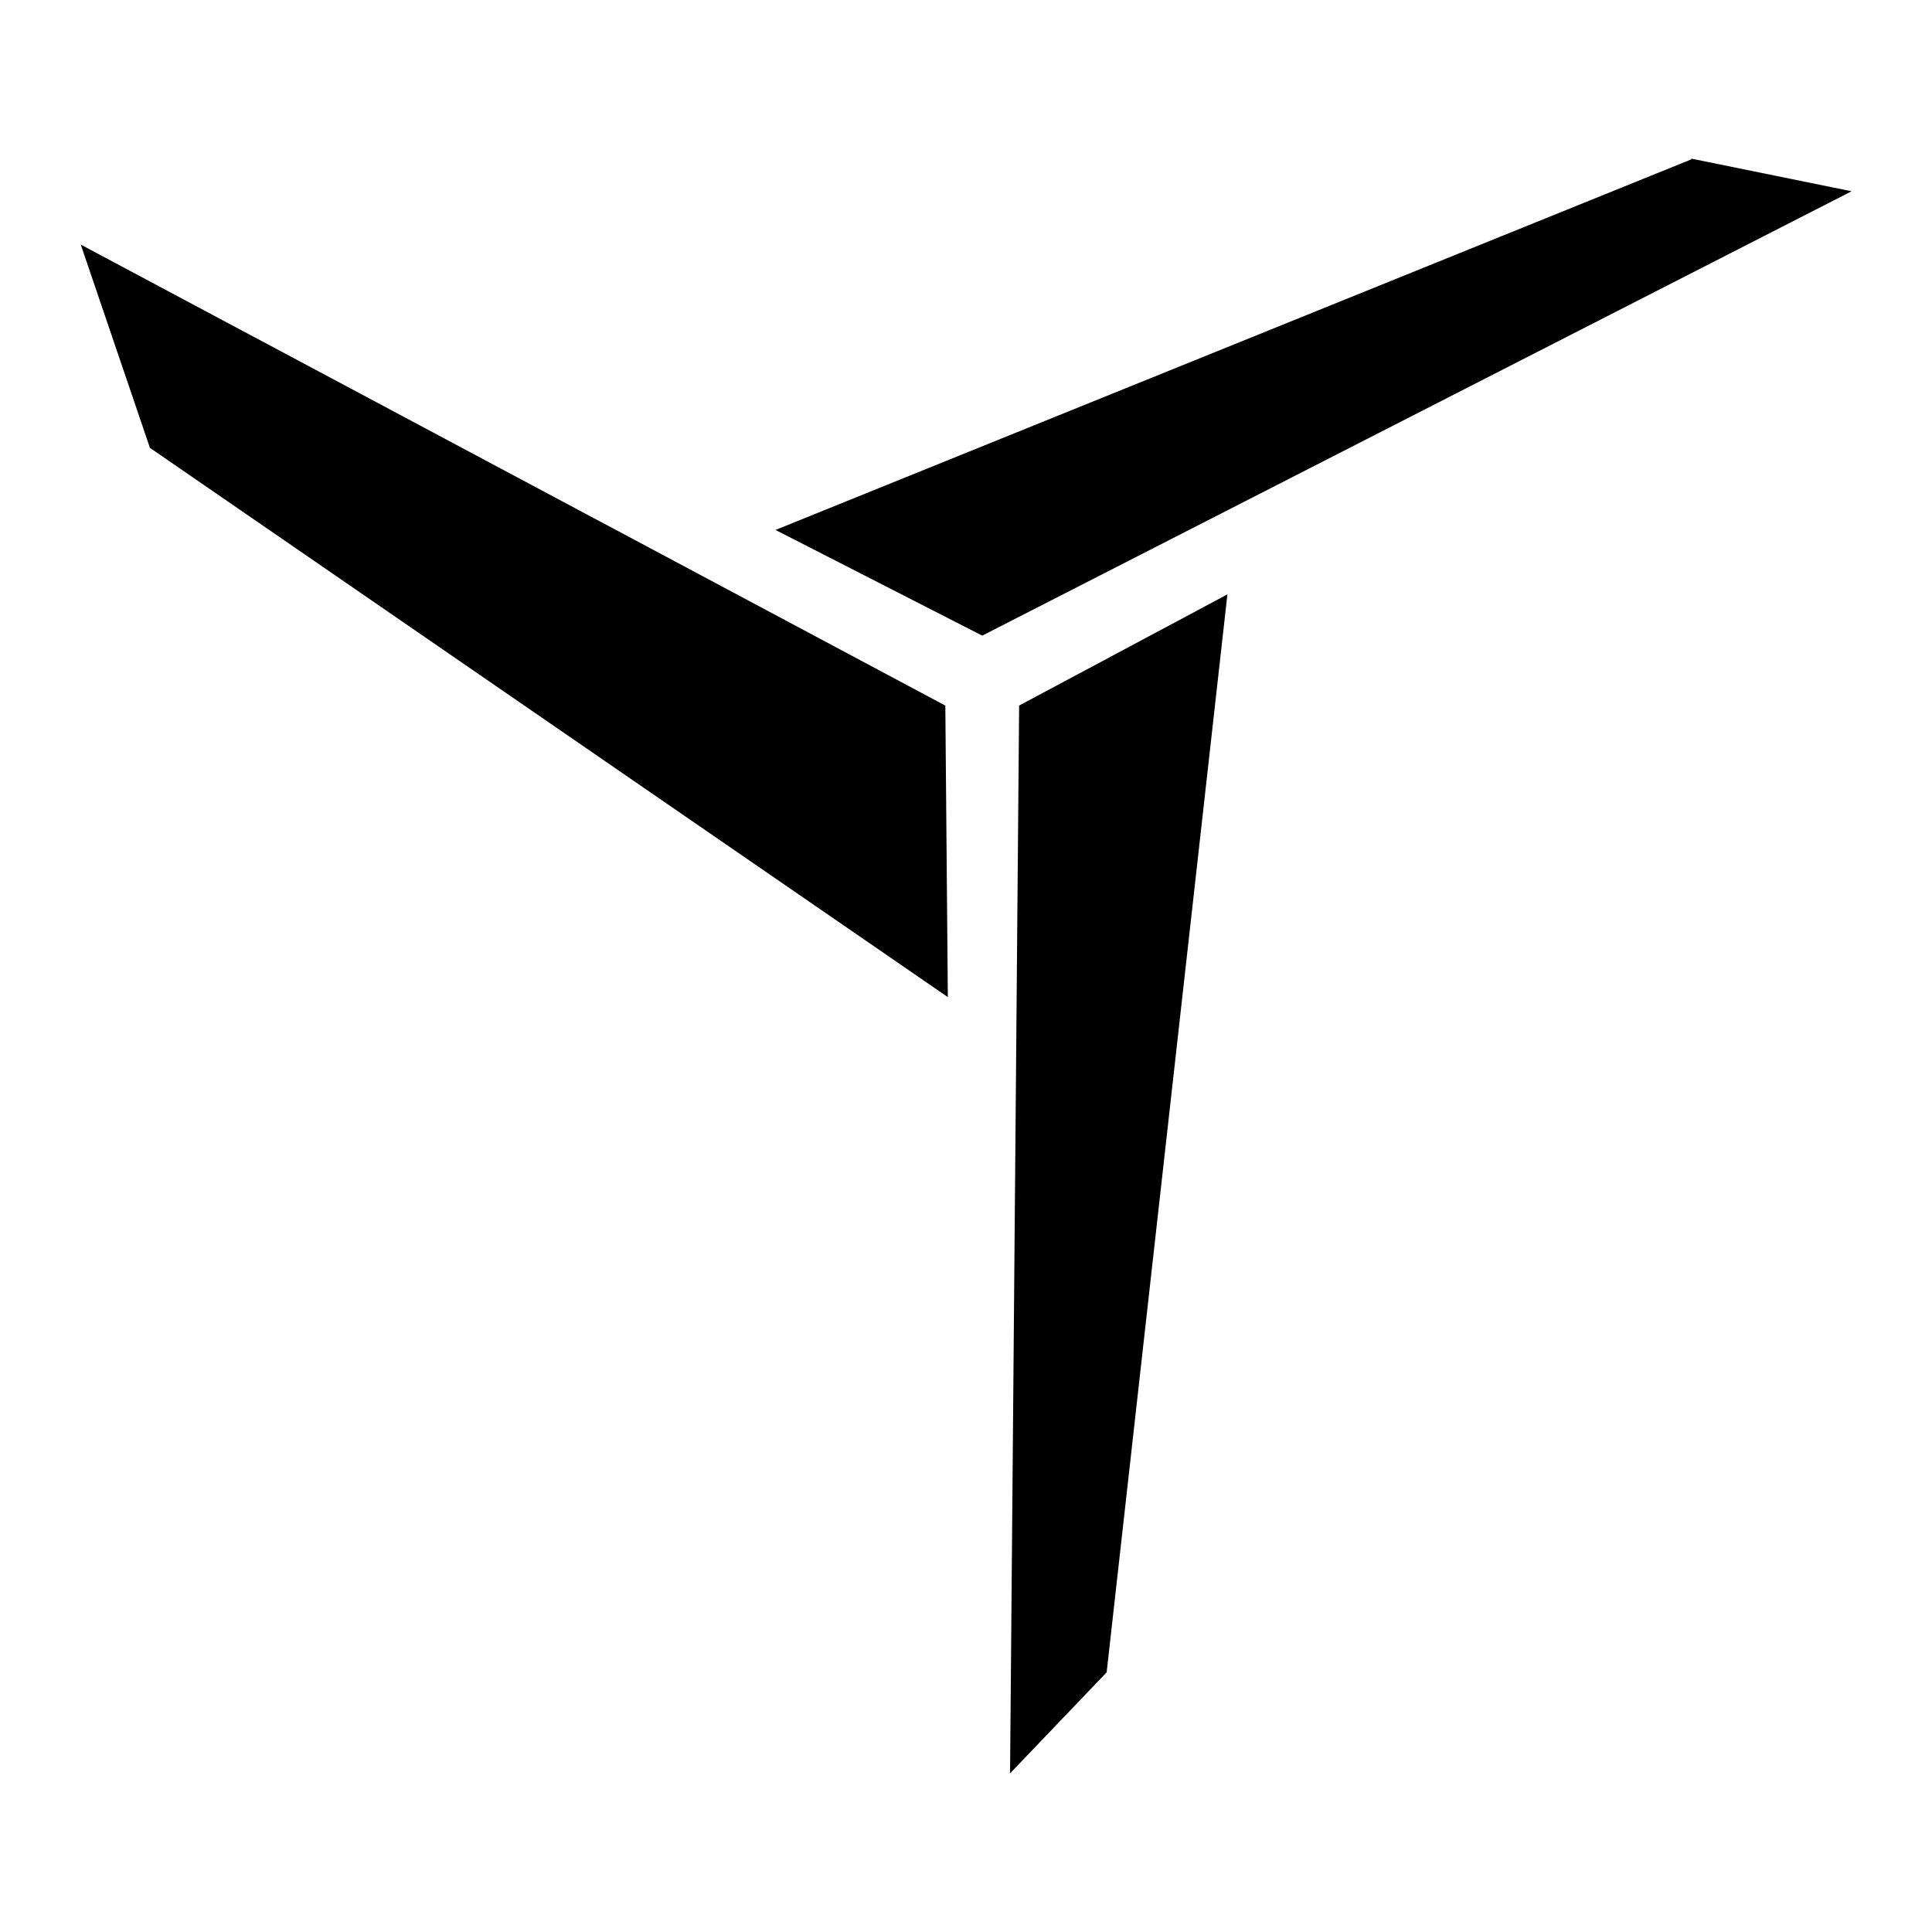 <svg id="Layer_1" data-name="Layer 1" xmlns="http://www.w3.org/2000/svg" viewBox="0 0 100 100"><polygon points="8.19 22.86 5.06 13.69 48.43 36.82 48.55 50.65 8.19 22.86"/><path d="M5.94,14.73l42,22.39L48,49.7,8.6,22.54,5.94,14.73M4.18,12.66,7.76,23.18l41.3,28.43-.13-15.09L4.18,12.66Z"/><polygon points="41.34 27.48 87.59 8.73 94.33 10.12 50.84 32.34 41.34 27.48"/><path d="M87.64,9.25l5.19,1.07-42,21.45-8.3-4.24L87.64,9.25m-.1-1L40.14,27.43l10.7,5.47,45-23L87.54,8.21Z"/><polygon points="53.24 36.82 62.91 31.66 56.79 86.33 52.8 90.53 53.24 36.82"/><path d="M62.31,32.55l-6,53.56-3,3.16.43-52.15,8.57-4.57m1.21-1.78L52.75,36.52l-.47,55.27,5-5.23,6.25-55.79Z"/></svg>